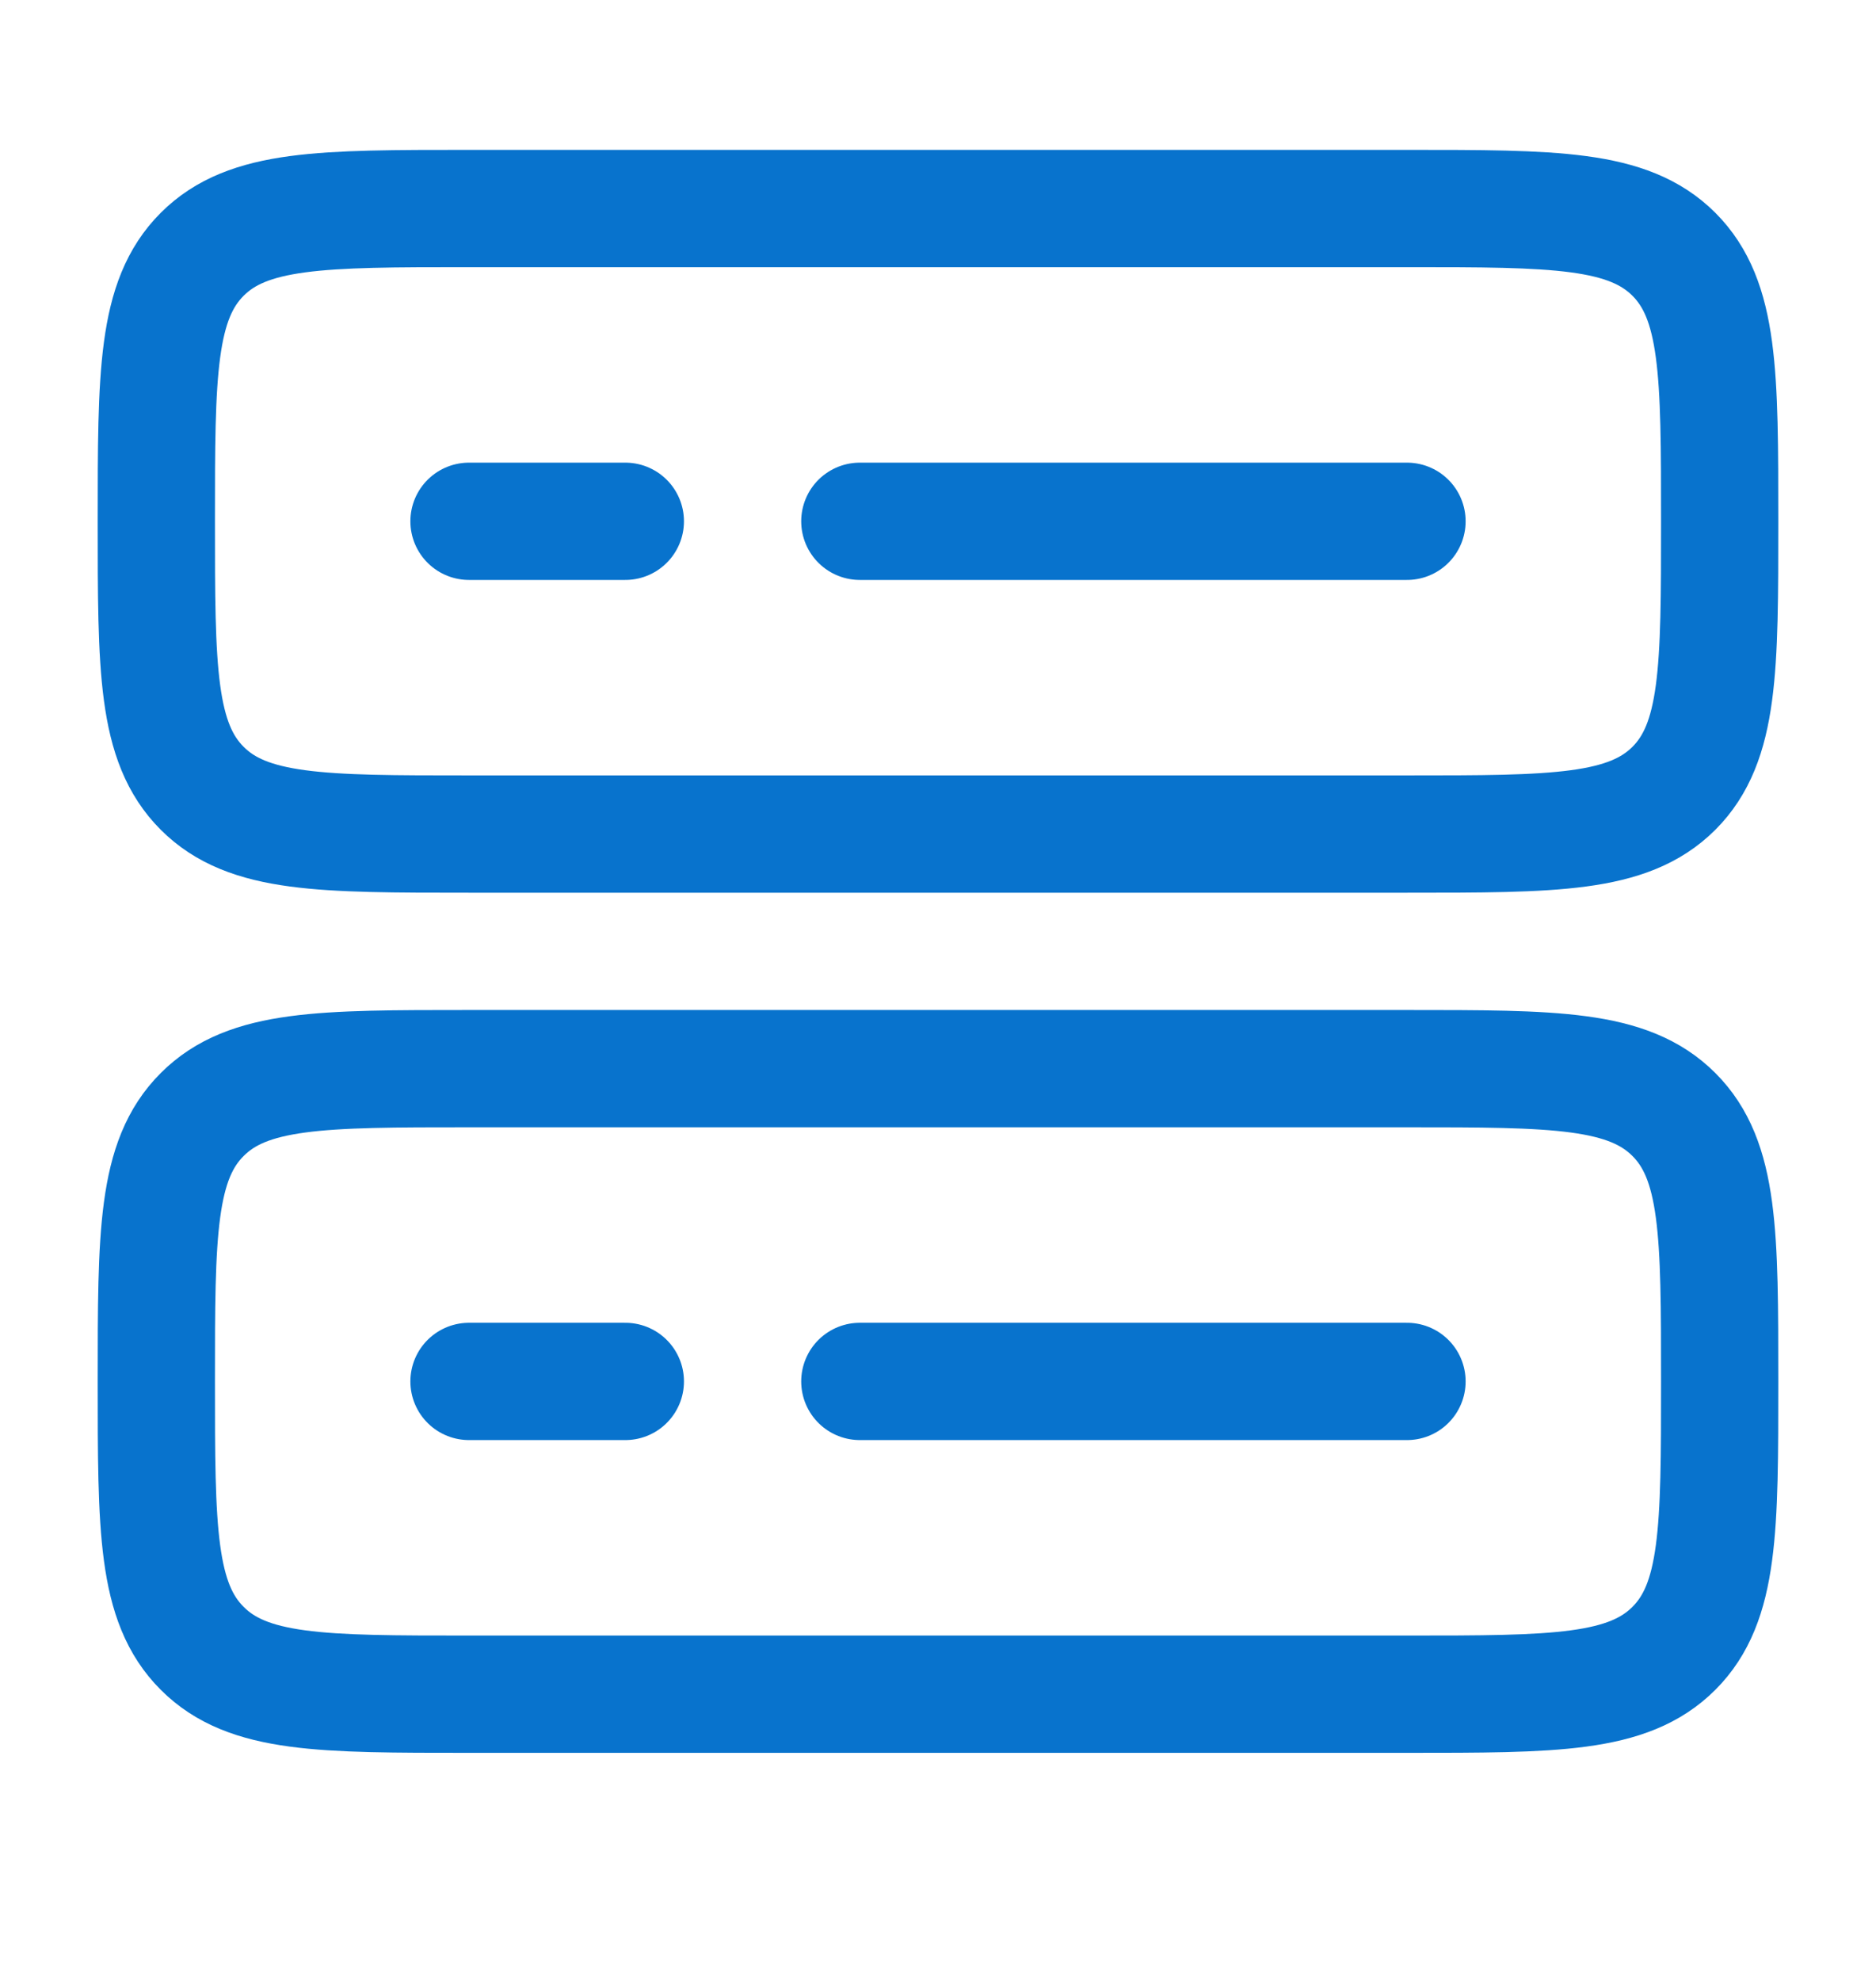 <svg width="18" height="19" viewBox="0 0 18 19" fill="none" xmlns="http://www.w3.org/2000/svg">
<path d="M1.5 13.25C1.5 11.835 1.5 11.129 1.94 10.69C2.379 10.25 3.086 10.25 4.5 10.25H13.5C14.915 10.25 15.621 10.25 16.061 10.69C16.5 11.129 16.5 11.835 16.5 13.25C16.5 14.665 16.5 15.371 16.061 15.81C15.621 16.25 14.915 16.25 13.5 16.25H4.5C3.086 16.25 2.379 16.25 1.94 15.81C1.5 15.371 1.5 14.665 1.5 13.25ZM1.5 5C1.5 3.586 1.5 2.879 1.94 2.439C2.379 2 3.086 2 4.5 2H13.5C14.915 2 15.621 2 16.061 2.439C16.5 2.879 16.5 3.586 16.5 5C16.5 6.415 16.5 7.121 16.061 7.561C15.621 8 14.915 8 13.5 8H4.5C3.086 8 2.379 8 1.94 7.561C1.5 7.121 1.5 6.415 1.5 5Z" stroke="#0873CD" stroke-width="1.125"/>
<path d="M8.25 5H13.5M4.5 5H6M8.25 13.25H13.5M4.5 13.25H6" stroke="#0873CD" stroke-width="1.125" stroke-linecap="round"/>
</svg>
